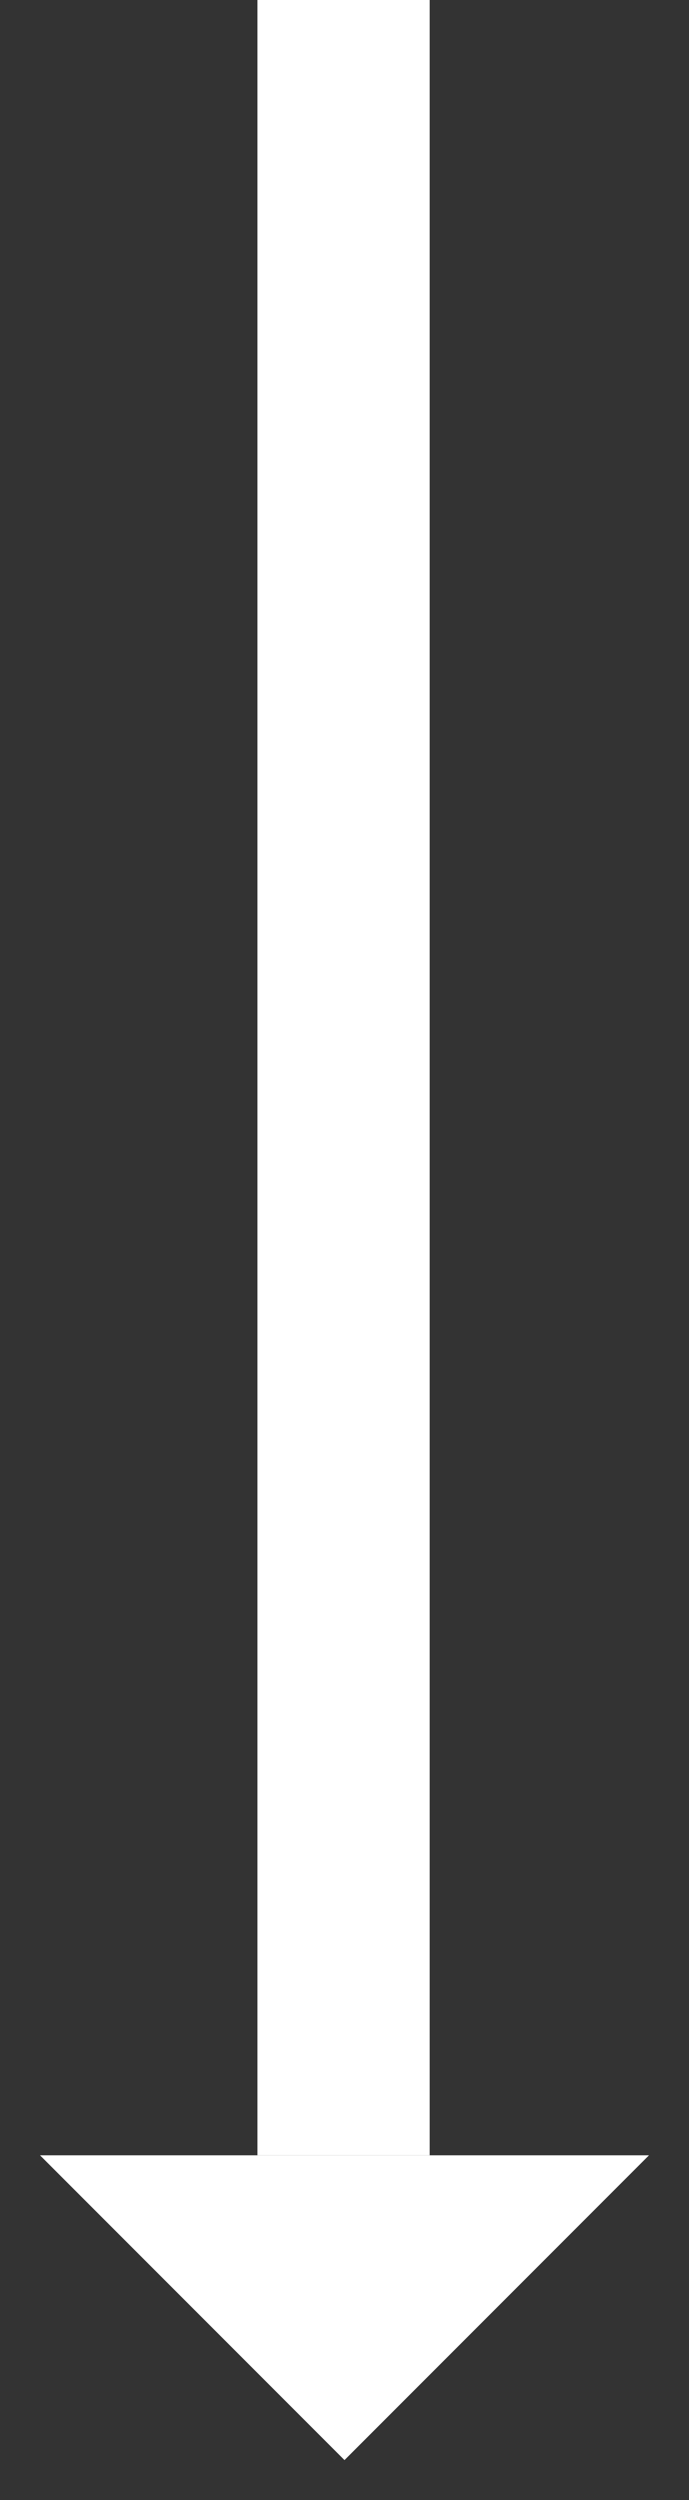 <svg width="16" height="58" viewBox="0 0 16 58" fill="none" xmlns="http://www.w3.org/2000/svg">
<rect x="0" y="0" width="16" height="58" fill="#333333" stroke="none"/>
<line x1="7.978" y1="8.74228e-08" x2="7.978" y2="50" stroke="white" stroke-width="4"/>
<path d="M15.071 50L8 57.071L0.929 50L8 50L15.071 50Z" fill="white"/>
</svg>
